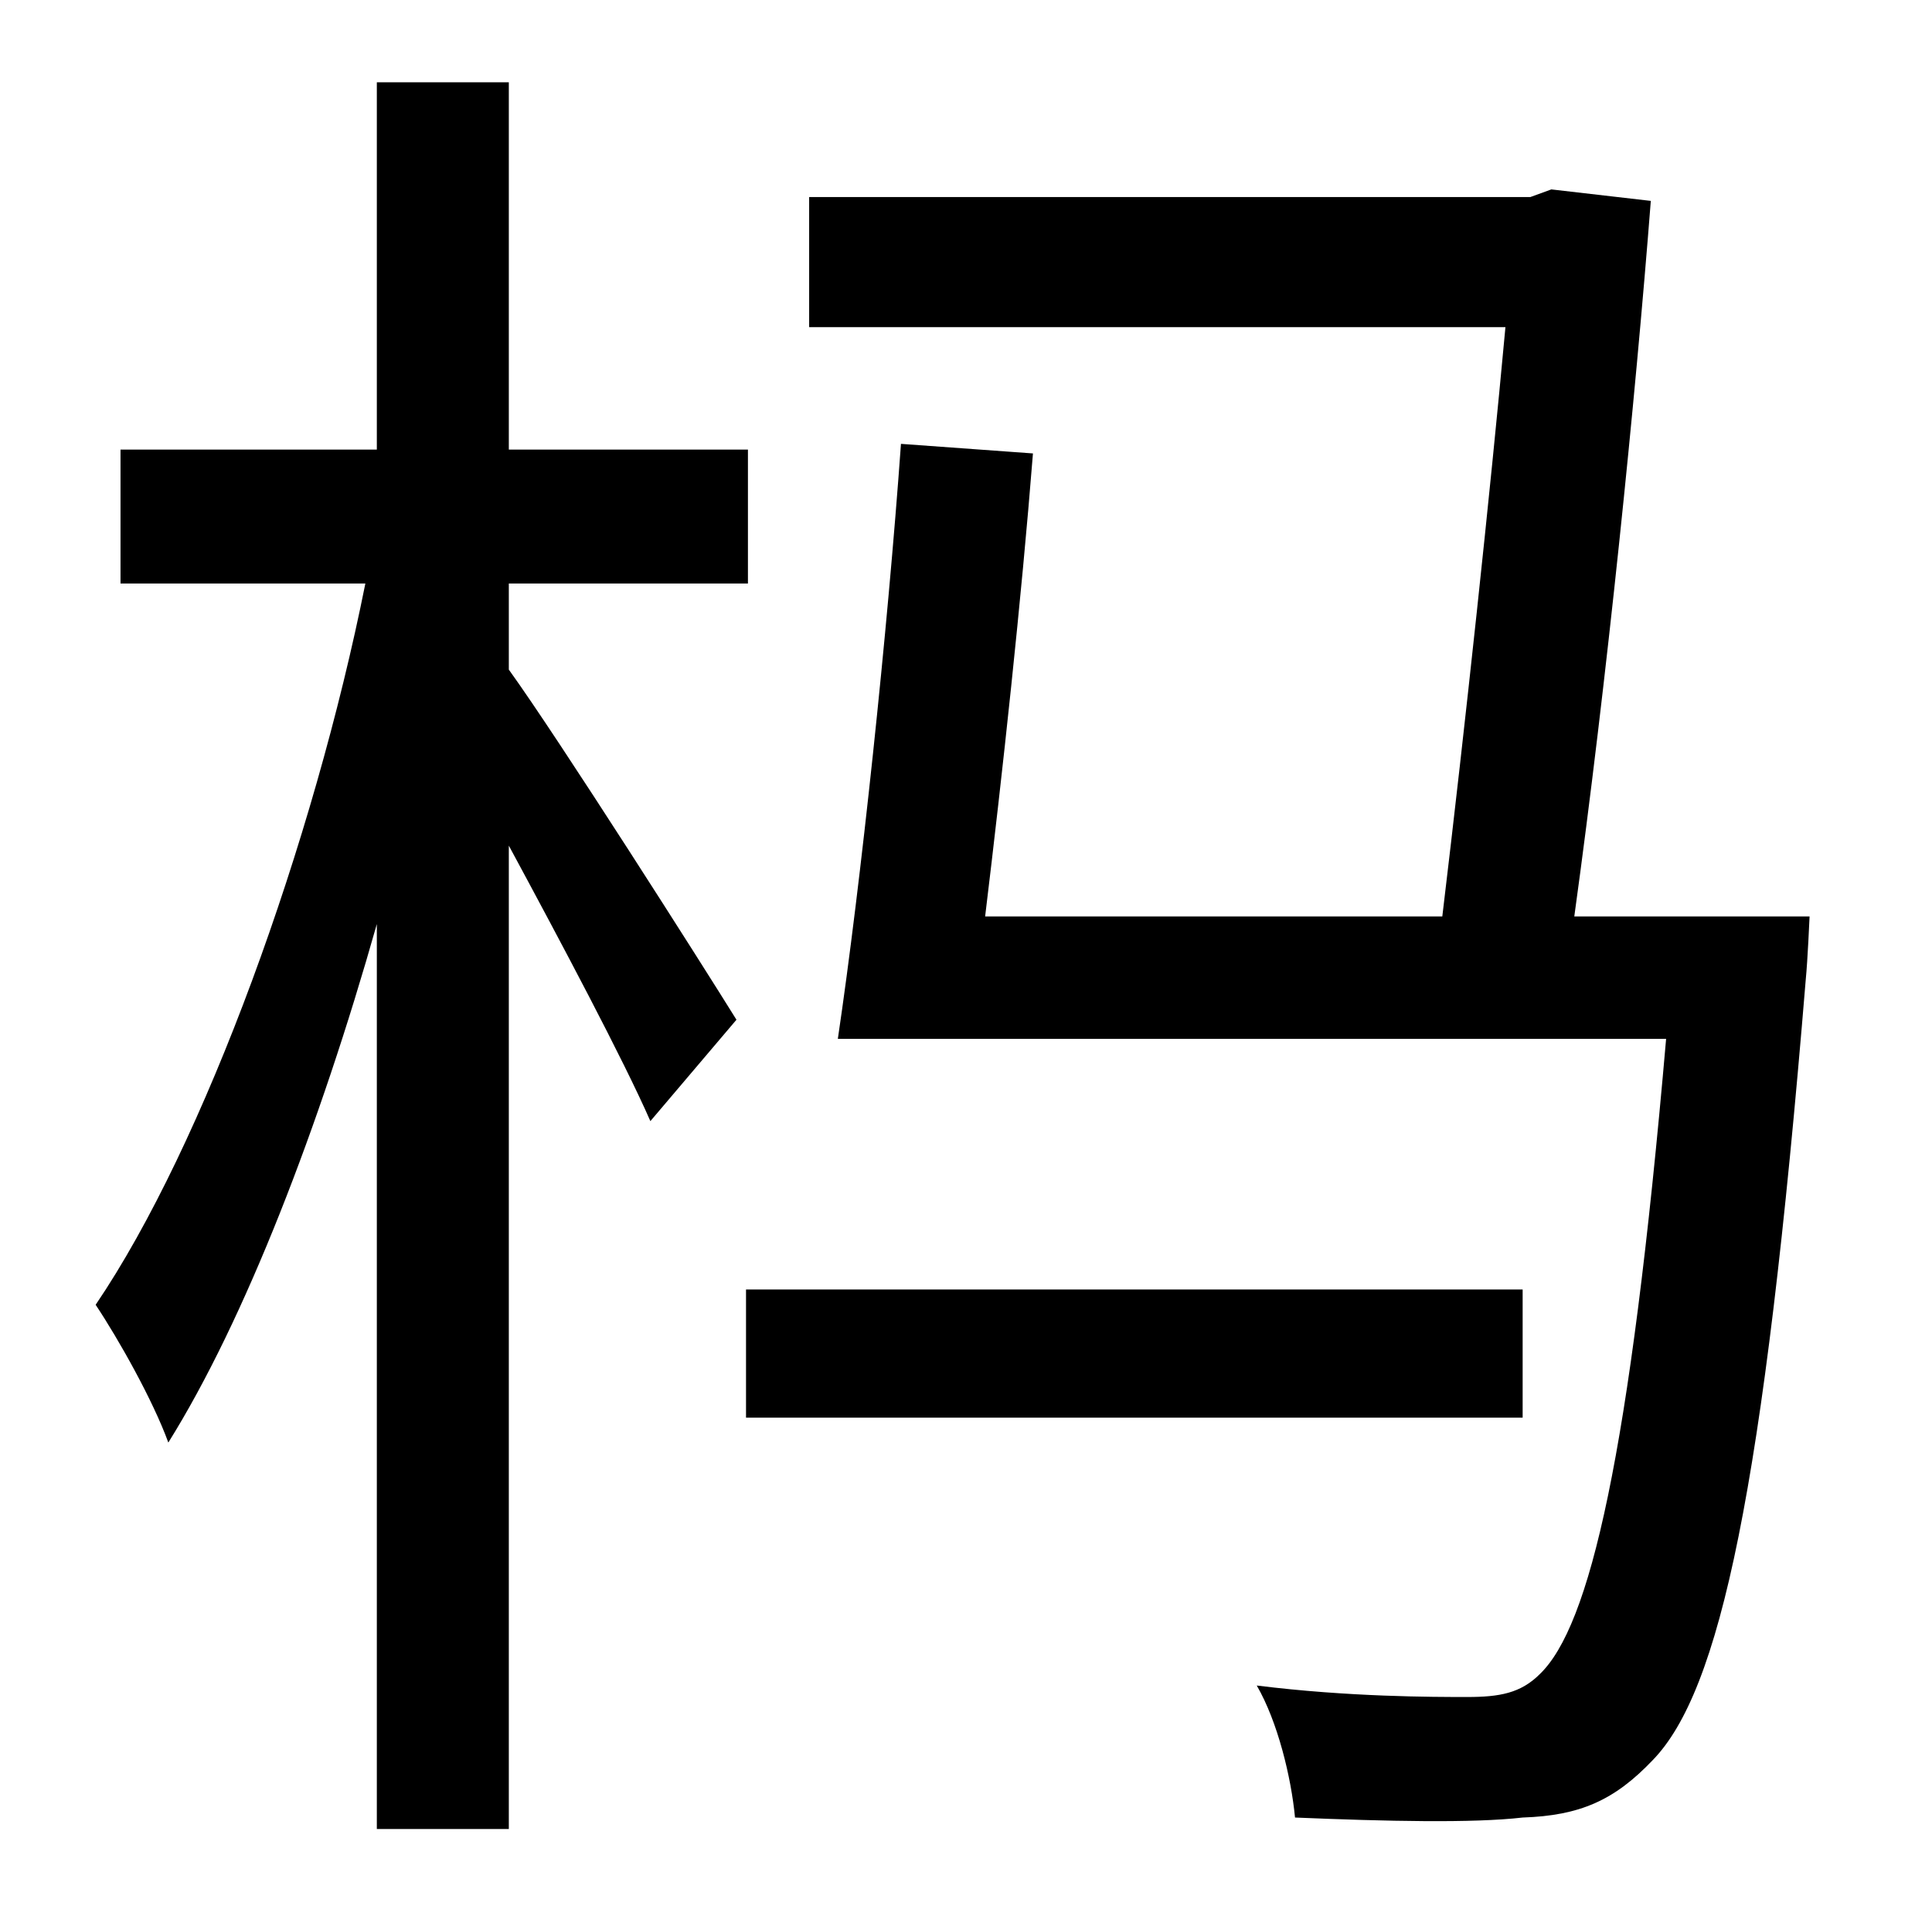 <?xml version="1.0" standalone="no"?>
<!DOCTYPE svg PUBLIC "-//W3C//DTD SVG 1.1//EN" "http://www.w3.org/Graphics/SVG/1.1/DTD/svg11.dtd" >
<svg xmlns="http://www.w3.org/2000/svg" xmlns:xlink="http://www.w3.org/1999/xlink" version="1.1" viewBox="-10 0 1010 1000">
   <path fill="currentColor"
d="M256 305v45c26 36 101 154 119 183l-45 53c-14 -32 -47 -94 -74 -144v514h-69v-473c-30 106 -69 207 -109 271c-8 -22 -26 -54 -38 -72c57 -84 114 -242 141 -377h-128v-70h134v-192h69v192h125v70h-125zM786 674v67h-406v-67h406zM813 479h123s-1 23 -2 33
c-22 268 -45 372 -80 408c-20 21 -38 29 -68 30c-26 3 -71 2 -119 0c-2 -21 -9 -50 -20 -69c48 6 92 6 110 6c17 0 28 -2 38 -12c26 -25 47 -113 66 -332h-433c12 -81 26 -213 33 -311l69 5c-6 76 -16 168 -25 242h239c12 -100 25 -221 33 -308h-364v-68h377l11 -4l52 6
c-8 103 -23 251 -40 374z" />
</svg>
